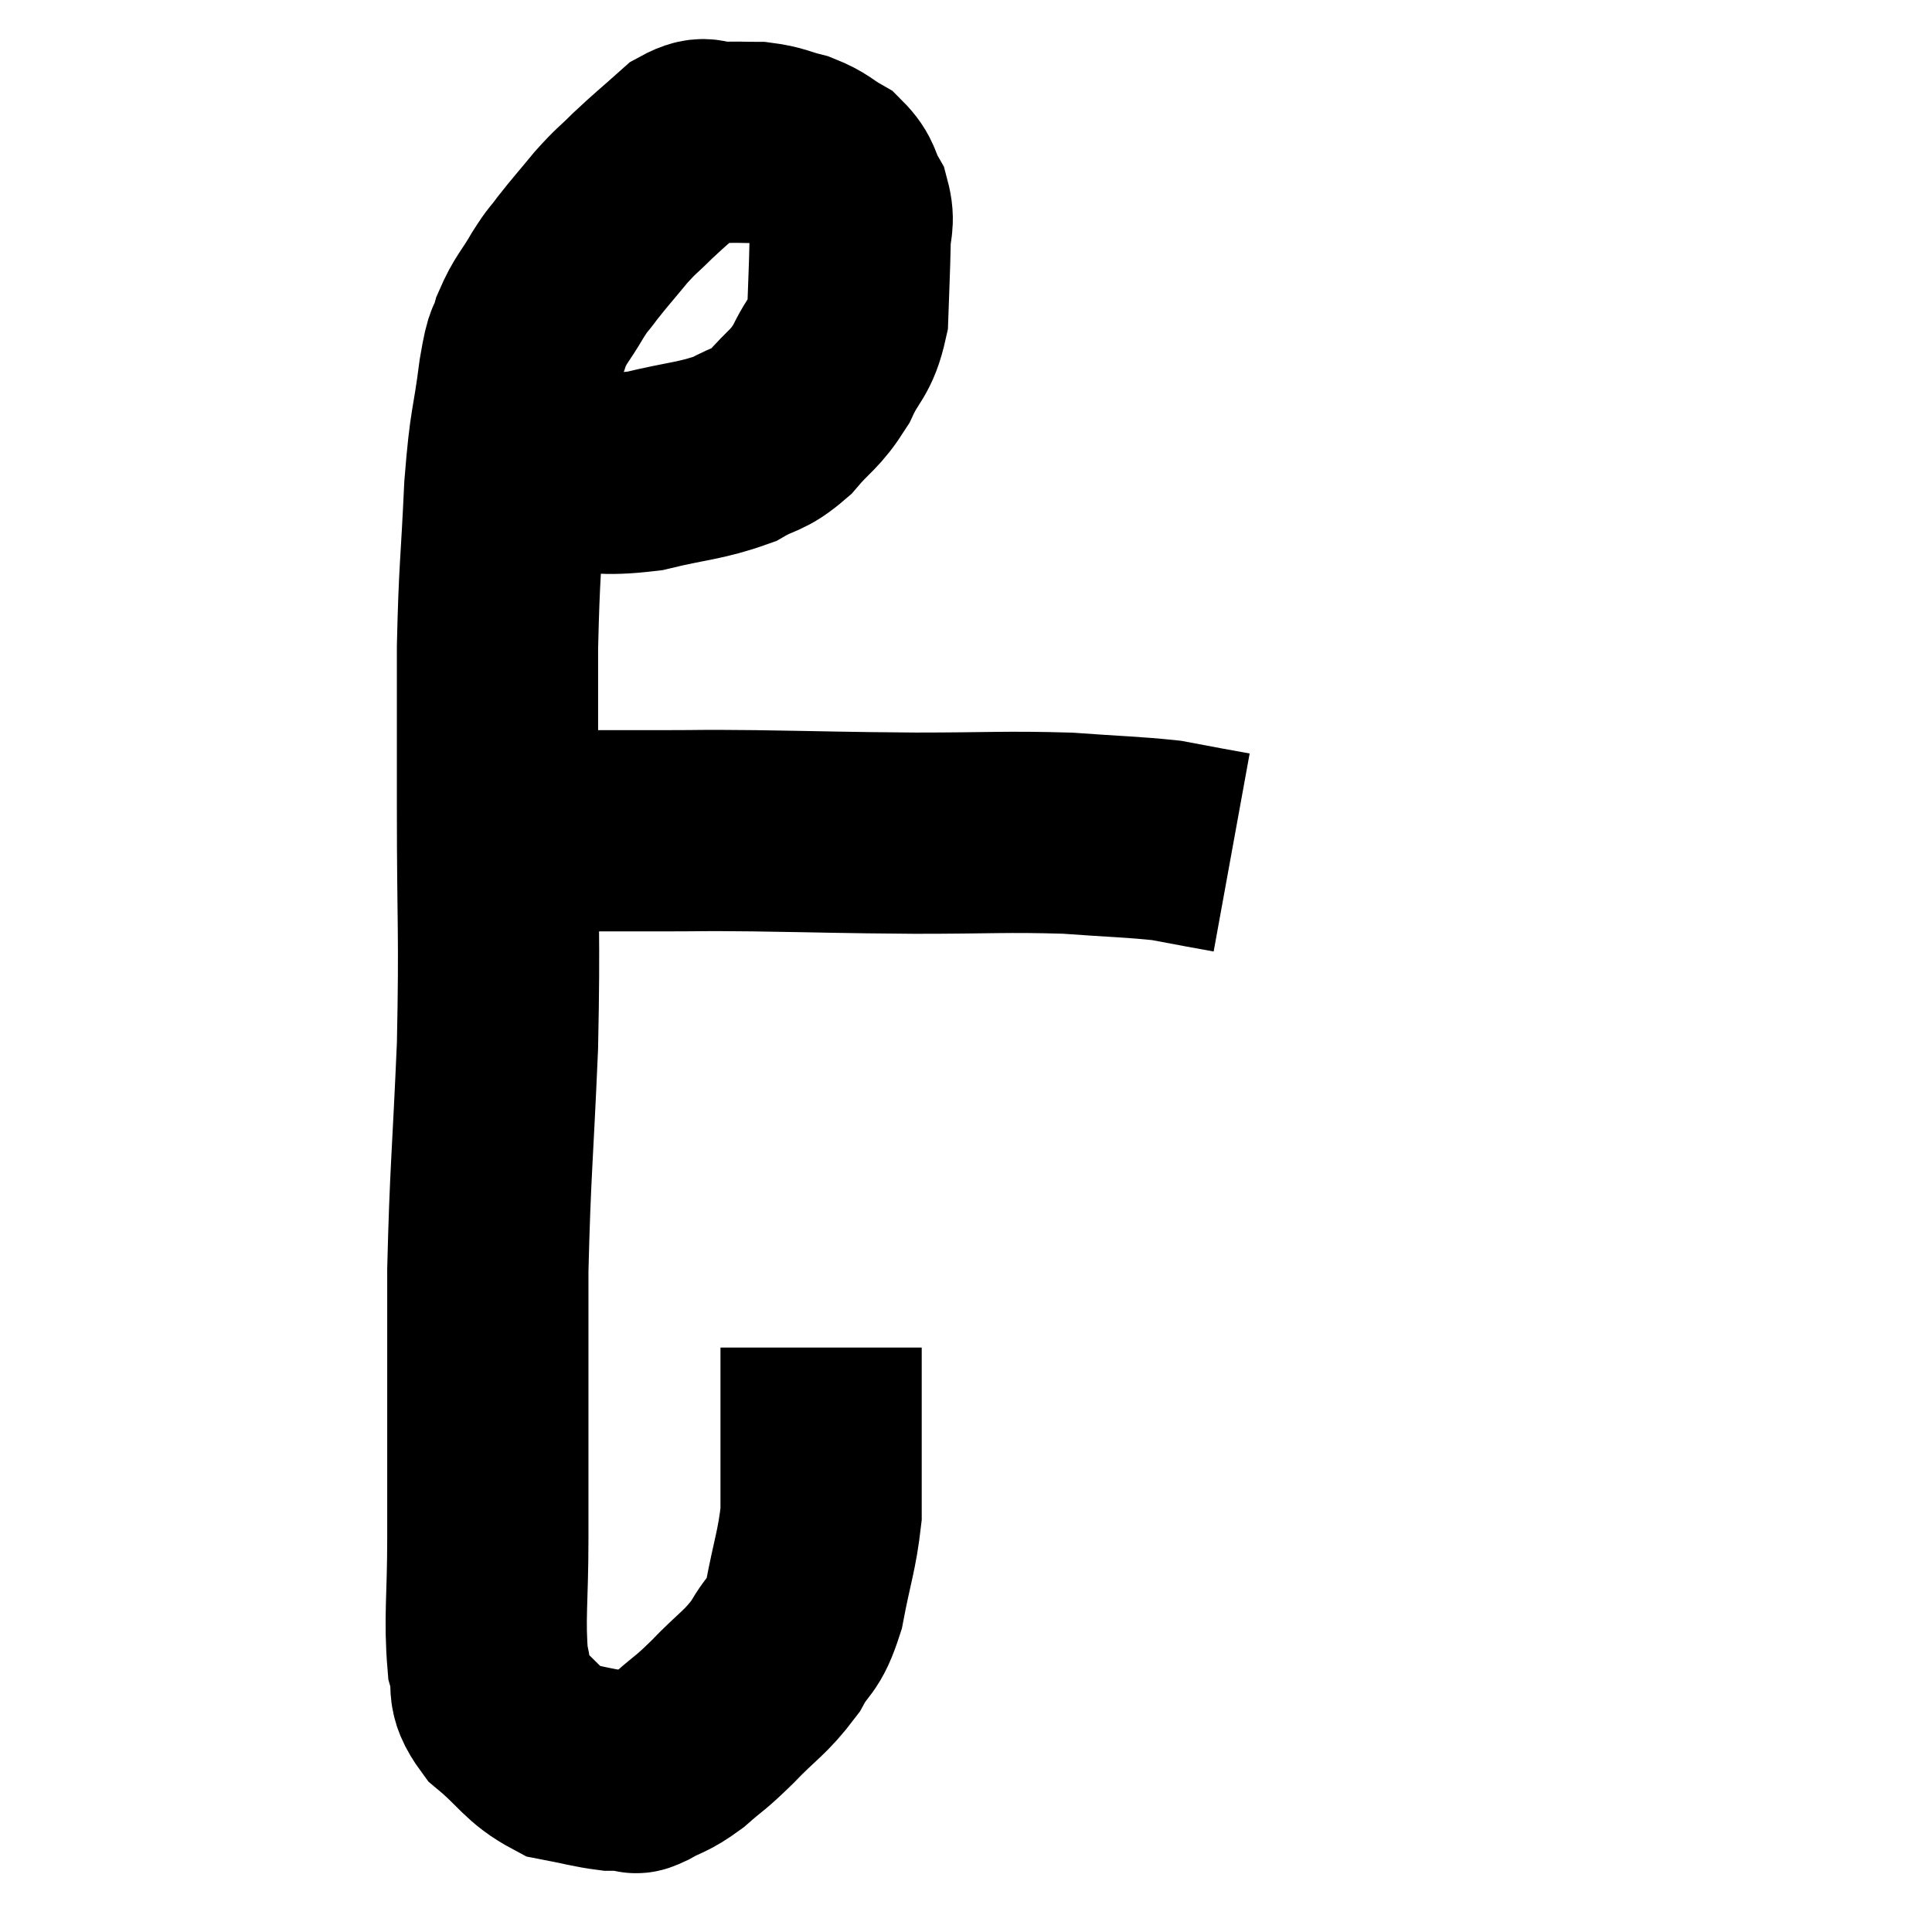 <svg width="48" height="48" viewBox="0 0 48 48" xmlns="http://www.w3.org/2000/svg"><path d="M 12.12 11.34 C 12.93 11.52, 12.765 11.61, 13.74 11.7 C 14.88 11.7, 14.895 11.835, 16.02 11.7 C 17.13 11.43, 17.4 11.46, 18.24 11.16 C 18.81 10.83, 18.84 10.965, 19.38 10.5 C 19.89 9.9, 19.98 9.96, 20.4 9.3 C 20.73 8.58, 20.88 8.67, 21.06 7.86 C 21.09 6.96, 21.105 6.75, 21.12 6.06 C 21.12 5.58, 21.24 5.55, 21.12 5.1 C 20.88 4.68, 20.97 4.59, 20.64 4.26 C 20.22 4.02, 20.25 3.96, 19.8 3.78 C 19.32 3.66, 19.305 3.6, 18.84 3.54 C 18.39 3.54, 18.375 3.525, 17.94 3.54 C 17.52 3.57, 17.595 3.33, 17.1 3.6 C 16.53 4.11, 16.44 4.17, 15.96 4.62 C 15.57 5.01, 15.585 4.95, 15.18 5.4 C 14.76 5.91, 14.67 6, 14.34 6.42 C 14.1 6.75, 14.145 6.63, 13.86 7.08 C 13.53 7.65, 13.44 7.665, 13.2 8.22 C 13.05 8.76, 13.065 8.325, 12.9 9.3 C 12.72 10.71, 12.675 10.425, 12.54 12.12 C 12.45 14.1, 12.405 14.1, 12.36 16.08 C 12.36 18.06, 12.36 17.565, 12.36 20.04 C 12.36 23.01, 12.42 23.1, 12.36 25.98 C 12.24 28.77, 12.18 29.1, 12.12 31.56 C 12.12 33.69, 12.12 34.155, 12.12 35.82 C 12.12 37.02, 12.12 36.855, 12.12 38.22 C 12.12 39.75, 12.03 40.2, 12.12 41.28 C 12.3 41.91, 12.03 41.925, 12.48 42.54 C 13.2 43.14, 13.245 43.38, 13.92 43.74 C 14.55 43.86, 14.715 43.92, 15.18 43.98 C 15.48 43.98, 15.585 43.98, 15.78 43.98 C 15.87 43.98, 15.675 44.115, 15.96 43.98 C 16.44 43.71, 16.425 43.8, 16.92 43.44 C 17.43 42.99, 17.355 43.11, 17.94 42.54 C 18.6 41.85, 18.75 41.835, 19.26 41.16 C 19.62 40.5, 19.695 40.725, 19.98 39.84 C 20.19 38.73, 20.295 38.535, 20.4 37.62 C 20.4 36.9, 20.4 37.14, 20.4 36.18 C 20.4 34.98, 20.4 34.455, 20.4 33.78 C 20.4 33.63, 20.4 33.555, 20.4 33.48 L 20.4 33.48" fill="none" stroke="black" stroke-width="5"></path><path d="M 12.48 20.64 C 13.08 20.64, 12.66 20.64, 13.68 20.64 C 15.12 20.64, 15.3 20.64, 16.56 20.64 C 17.64 20.64, 17.175 20.625, 18.72 20.64 C 20.73 20.67, 20.79 20.685, 22.74 20.7 C 24.63 20.7, 24.96 20.655, 26.52 20.7 C 27.75 20.79, 28.125 20.79, 28.98 20.88 C 29.46 20.97, 29.535 20.985, 29.94 21.06 L 30.6 21.18" fill="none" stroke="black" stroke-width="5"></path></svg>
